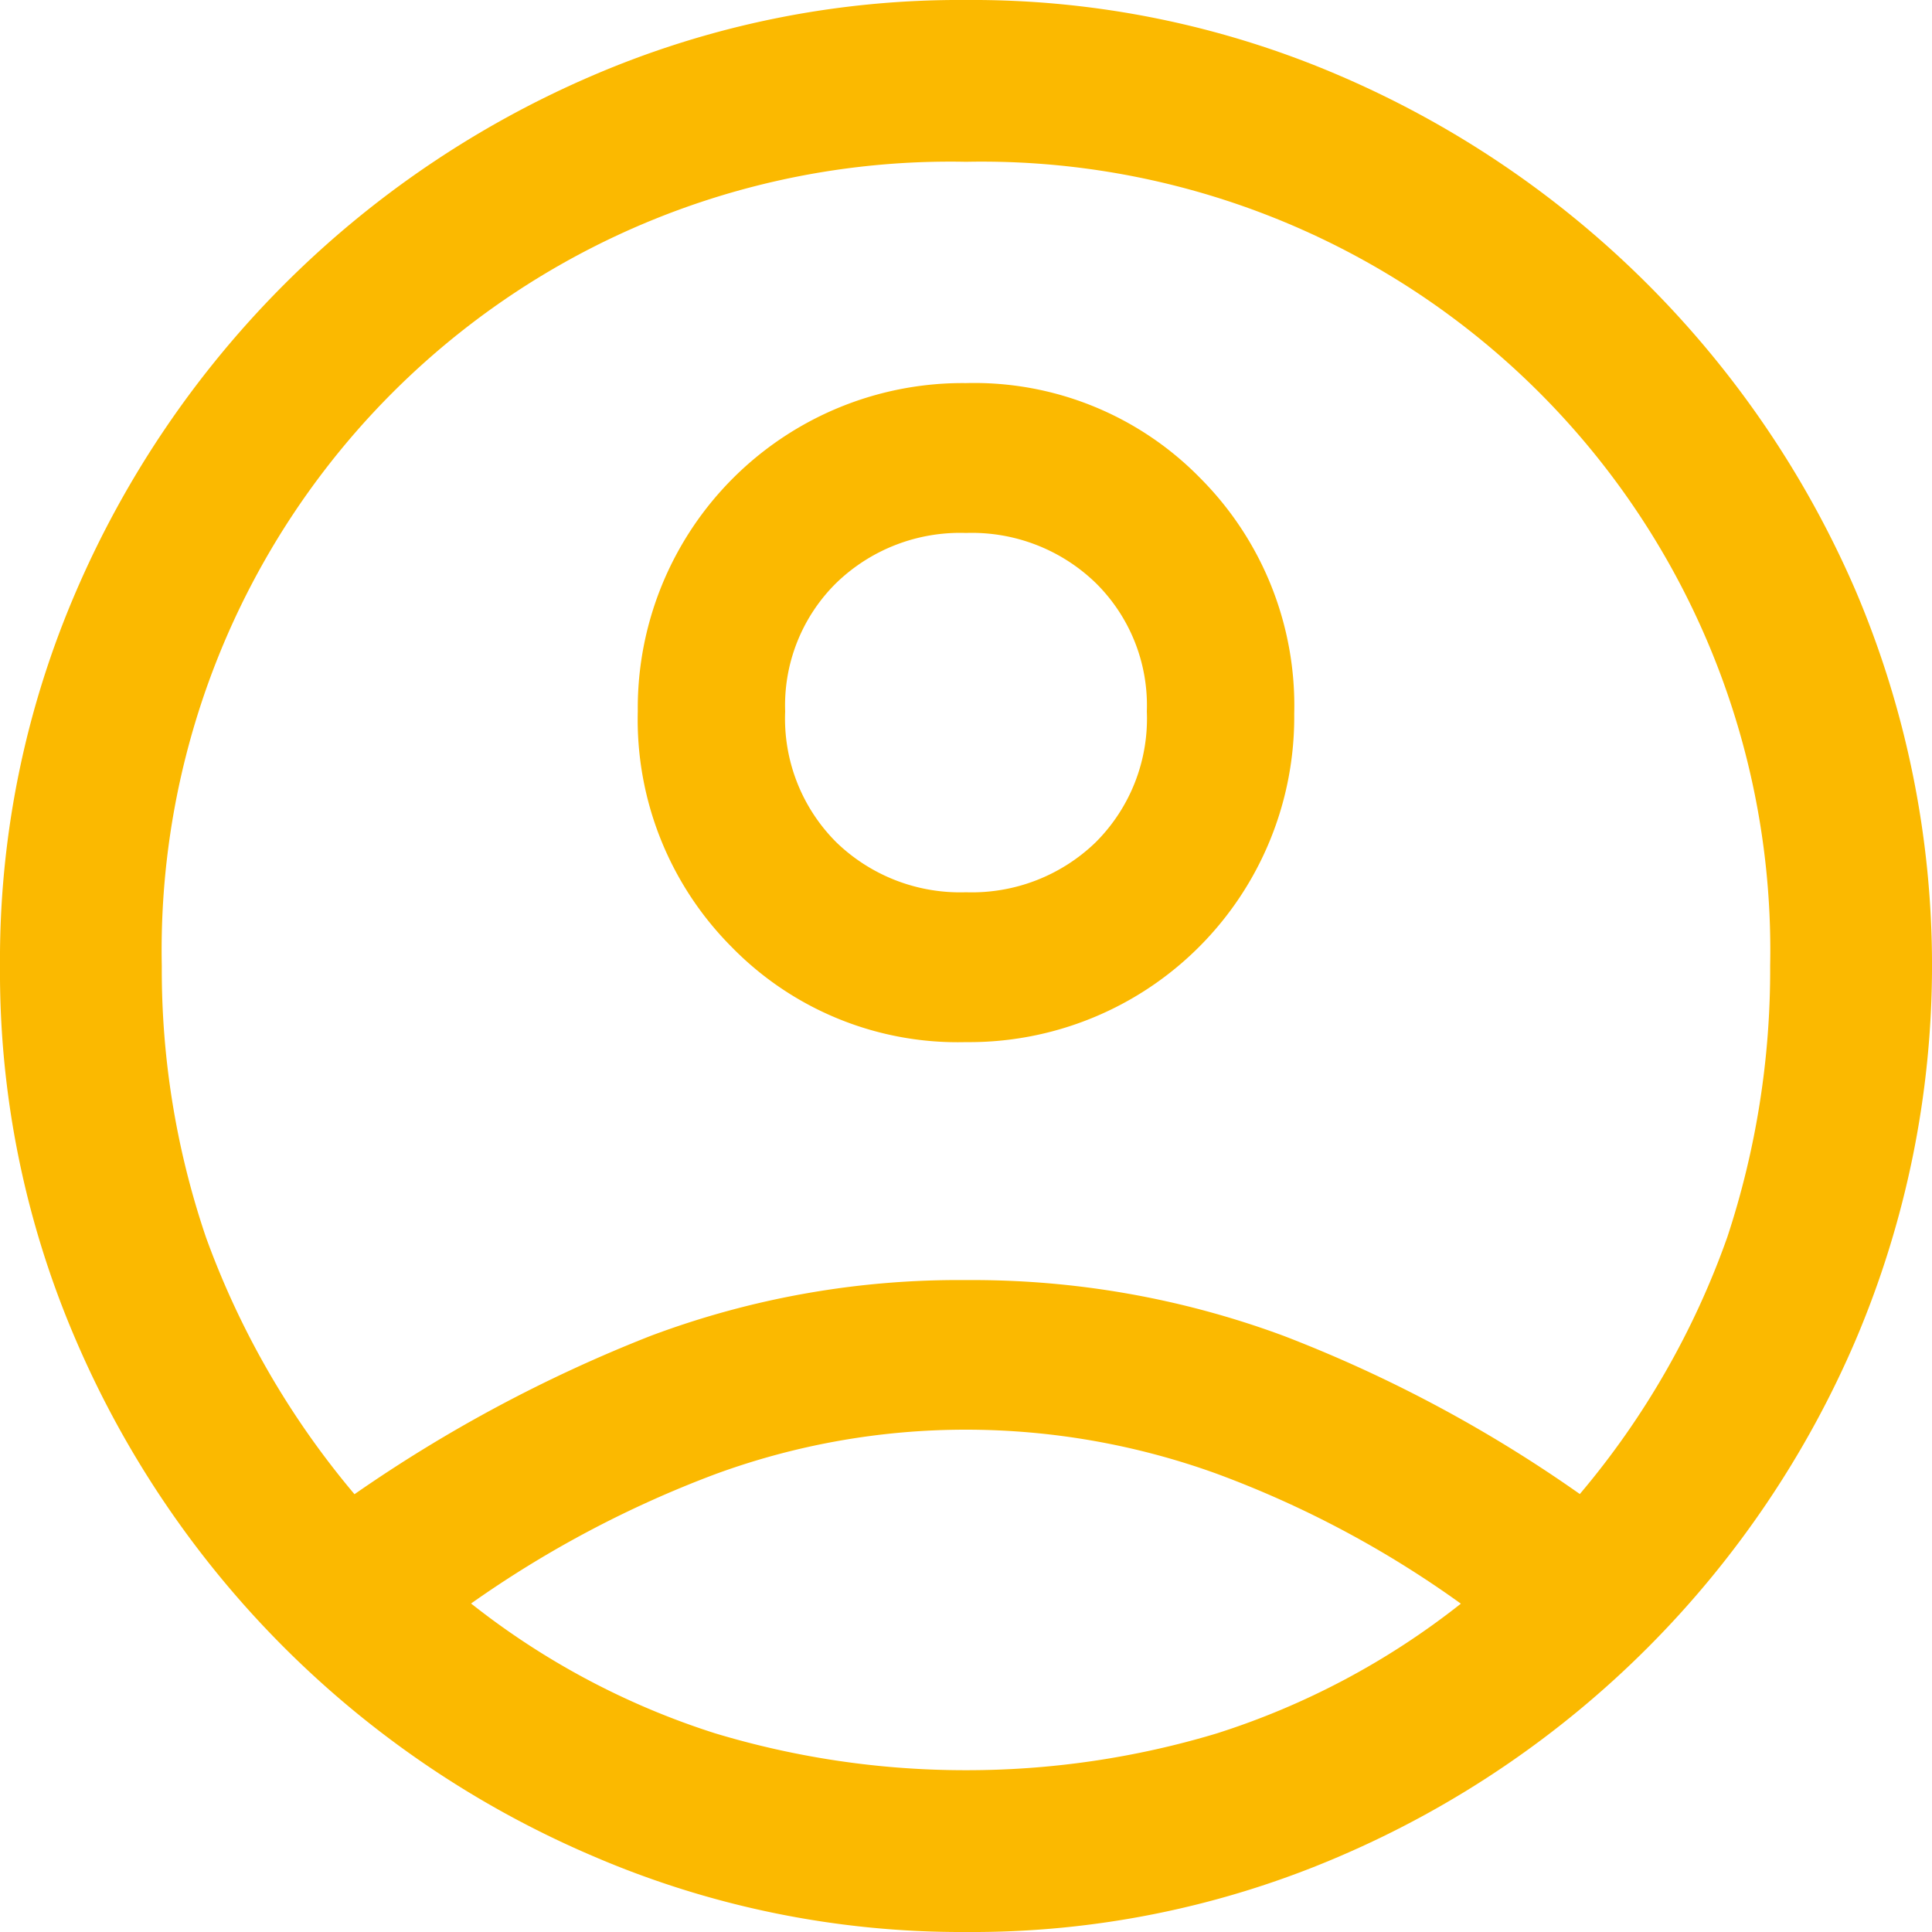 <svg xmlns="http://www.w3.org/2000/svg" width="35" height="35" viewBox="0 0 35 35">
  <path id="account_circle_FILL0_wght500_GRAD0_opsz48" d="M10.122,30.769A26.086,26.086,0,0,1,15.489,27.9,15.866,15.866,0,0,1,21.2,26.89,16.215,16.215,0,0,1,26.954,27.9a24.7,24.7,0,0,1,5.366,2.866,14.9,14.9,0,0,0,2.672-4.655,15.437,15.437,0,0,0,.776-4.914A14.285,14.285,0,0,0,21.2,6.631,14.285,14.285,0,0,0,6.631,21.2a15.056,15.056,0,0,0,.8,4.914A15.284,15.284,0,0,0,10.122,30.769ZM21.2,22.579a5.725,5.725,0,0,1-4.246-1.724,5.834,5.834,0,0,1-1.7-4.267A5.888,5.888,0,0,1,21.2,10.64a5.725,5.725,0,0,1,4.246,1.724,5.834,5.834,0,0,1,1.7,4.267A5.888,5.888,0,0,1,21.2,22.579Zm0,16.121a16.867,16.867,0,0,1-6.767-1.379,17.785,17.785,0,0,1-9.353-9.332A16.82,16.82,0,0,1,3.7,21.2a16.82,16.82,0,0,1,1.379-6.789,17.845,17.845,0,0,1,9.332-9.332A16.82,16.82,0,0,1,21.2,3.7a16.82,16.82,0,0,1,6.789,1.379,17.845,17.845,0,0,1,9.332,9.332,17.343,17.343,0,0,1,0,13.556,17.785,17.785,0,0,1-9.332,9.353A16.82,16.82,0,0,1,21.2,38.7Zm0-2.931a15.694,15.694,0,0,0,4.547-.668,13.926,13.926,0,0,0,4.418-2.349A18.58,18.58,0,0,0,25.747,30.4a13.355,13.355,0,0,0-4.547-.8,13.174,13.174,0,0,0-4.526.8,19.561,19.561,0,0,0-4.44,2.349A13.926,13.926,0,0,0,16.653,35.1,15.694,15.694,0,0,0,21.2,35.769Zm0-15.905a3.224,3.224,0,0,0,2.349-.905,3.165,3.165,0,0,0,.927-2.371,3.112,3.112,0,0,0-.927-2.328,3.224,3.224,0,0,0-2.349-.905,3.224,3.224,0,0,0-2.349.905,3.112,3.112,0,0,0-.927,2.328,3.165,3.165,0,0,0,.927,2.371A3.224,3.224,0,0,0,21.2,19.864Zm0-3.276Zm0,16.121Z" transform="translate(-3.7 -3.7)" fill="#fbb900"/>
</svg>
